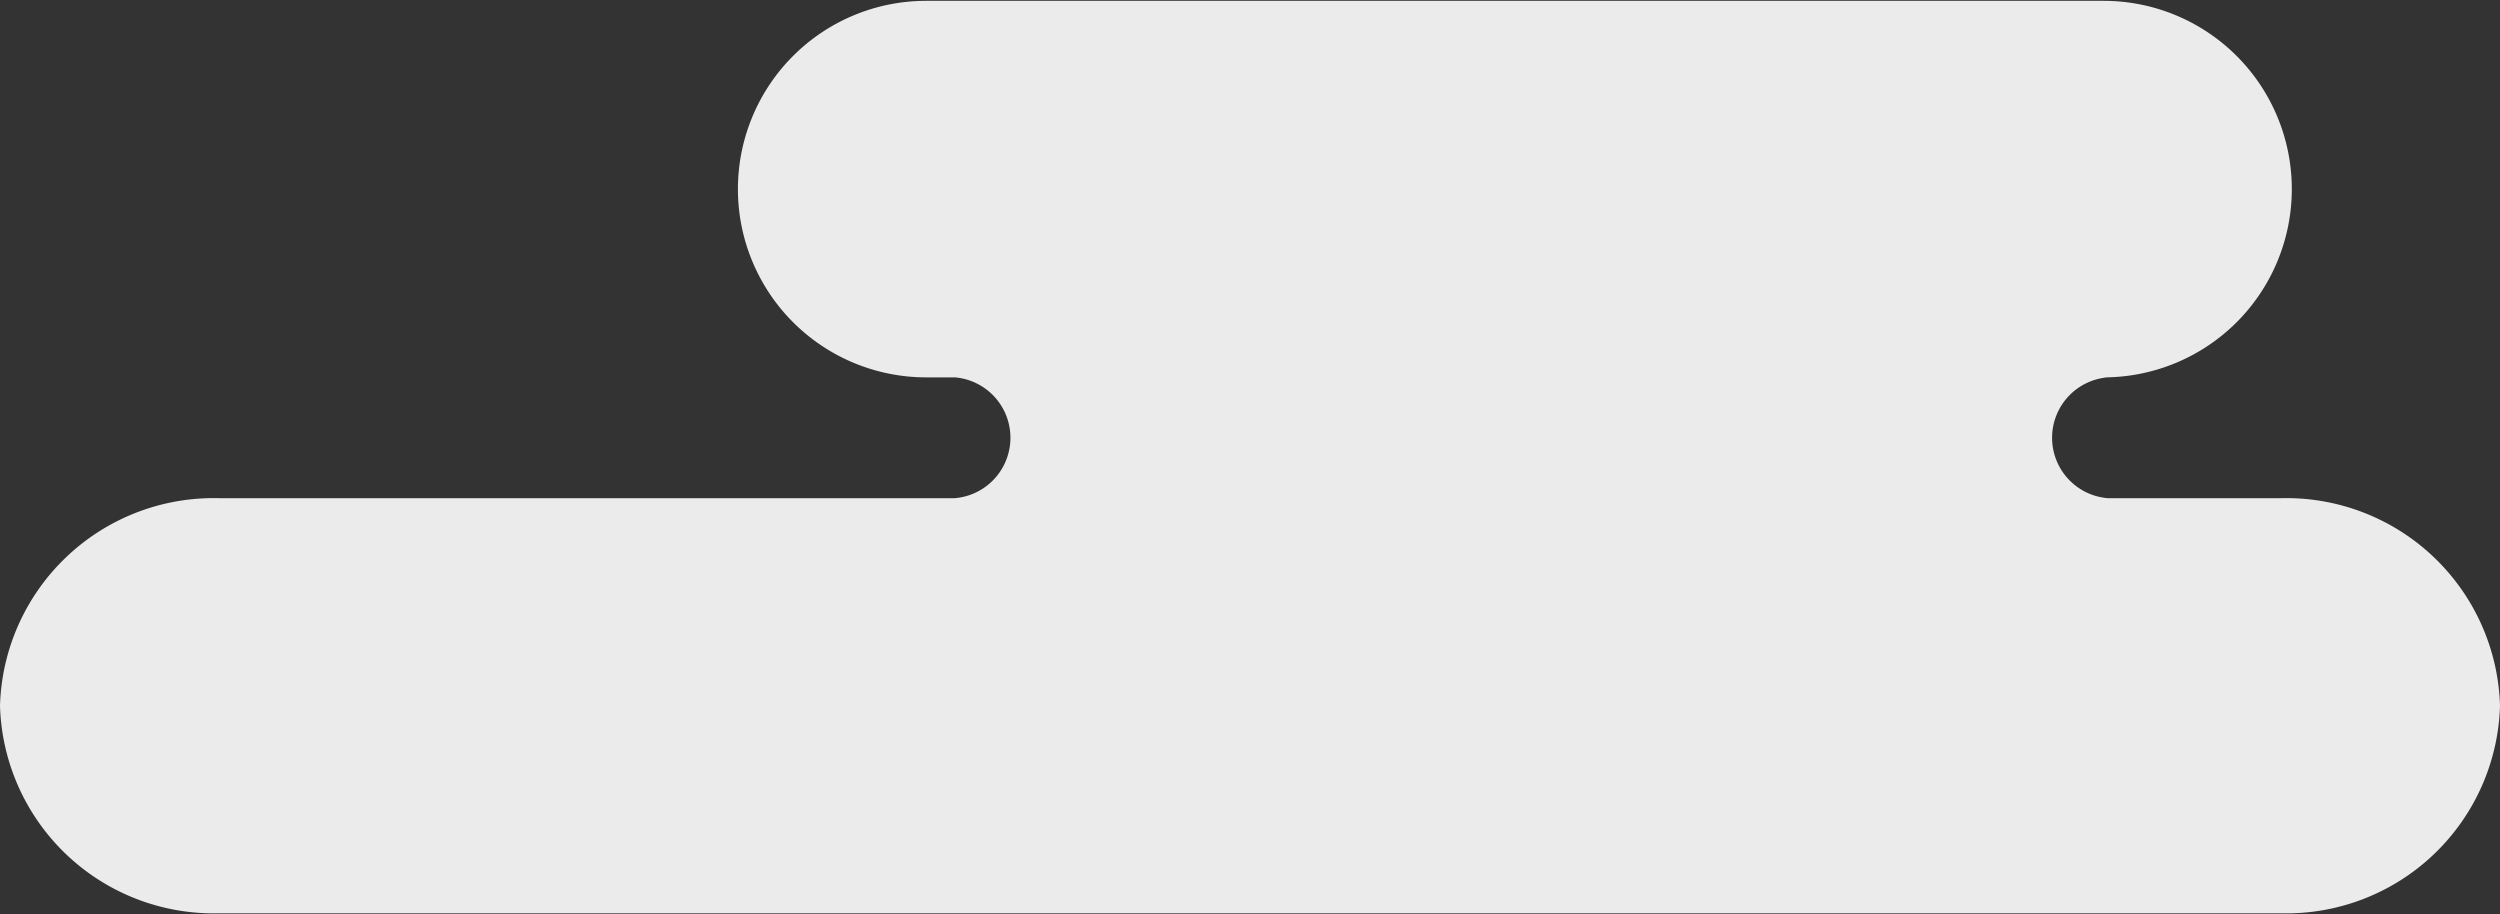 <svg xmlns="http://www.w3.org/2000/svg" viewBox="0 0 60.22 22.02"><rect x="0" y="0" width="60.22" height="22.02" fill="#333333" stroke="none"/><defs><style>.cls-1{fill:#fff;opacity:0.9;}</style></defs><title>cloud_2</title><g id="Layer_2" data-name="Layer 2"><g id="Layer_1-2" data-name="Layer 1"><path class="cls-1" d="M5.27,12H23a1.46,1.46,0,0,0,0-2.91h-.69a4.53,4.53,0,1,1,0-9.07H50.67a4.53,4.53,0,1,1,0,9.07h.1a1.46,1.46,0,0,0,0,2.91h4.18a5.15,5.15,0,0,1,5.27,5,5.15,5.15,0,0,1-5.27,5H5.27A5.15,5.15,0,0,1,0,17,5.15,5.15,0,0,1,5.27,12Z"/></g></g></svg>